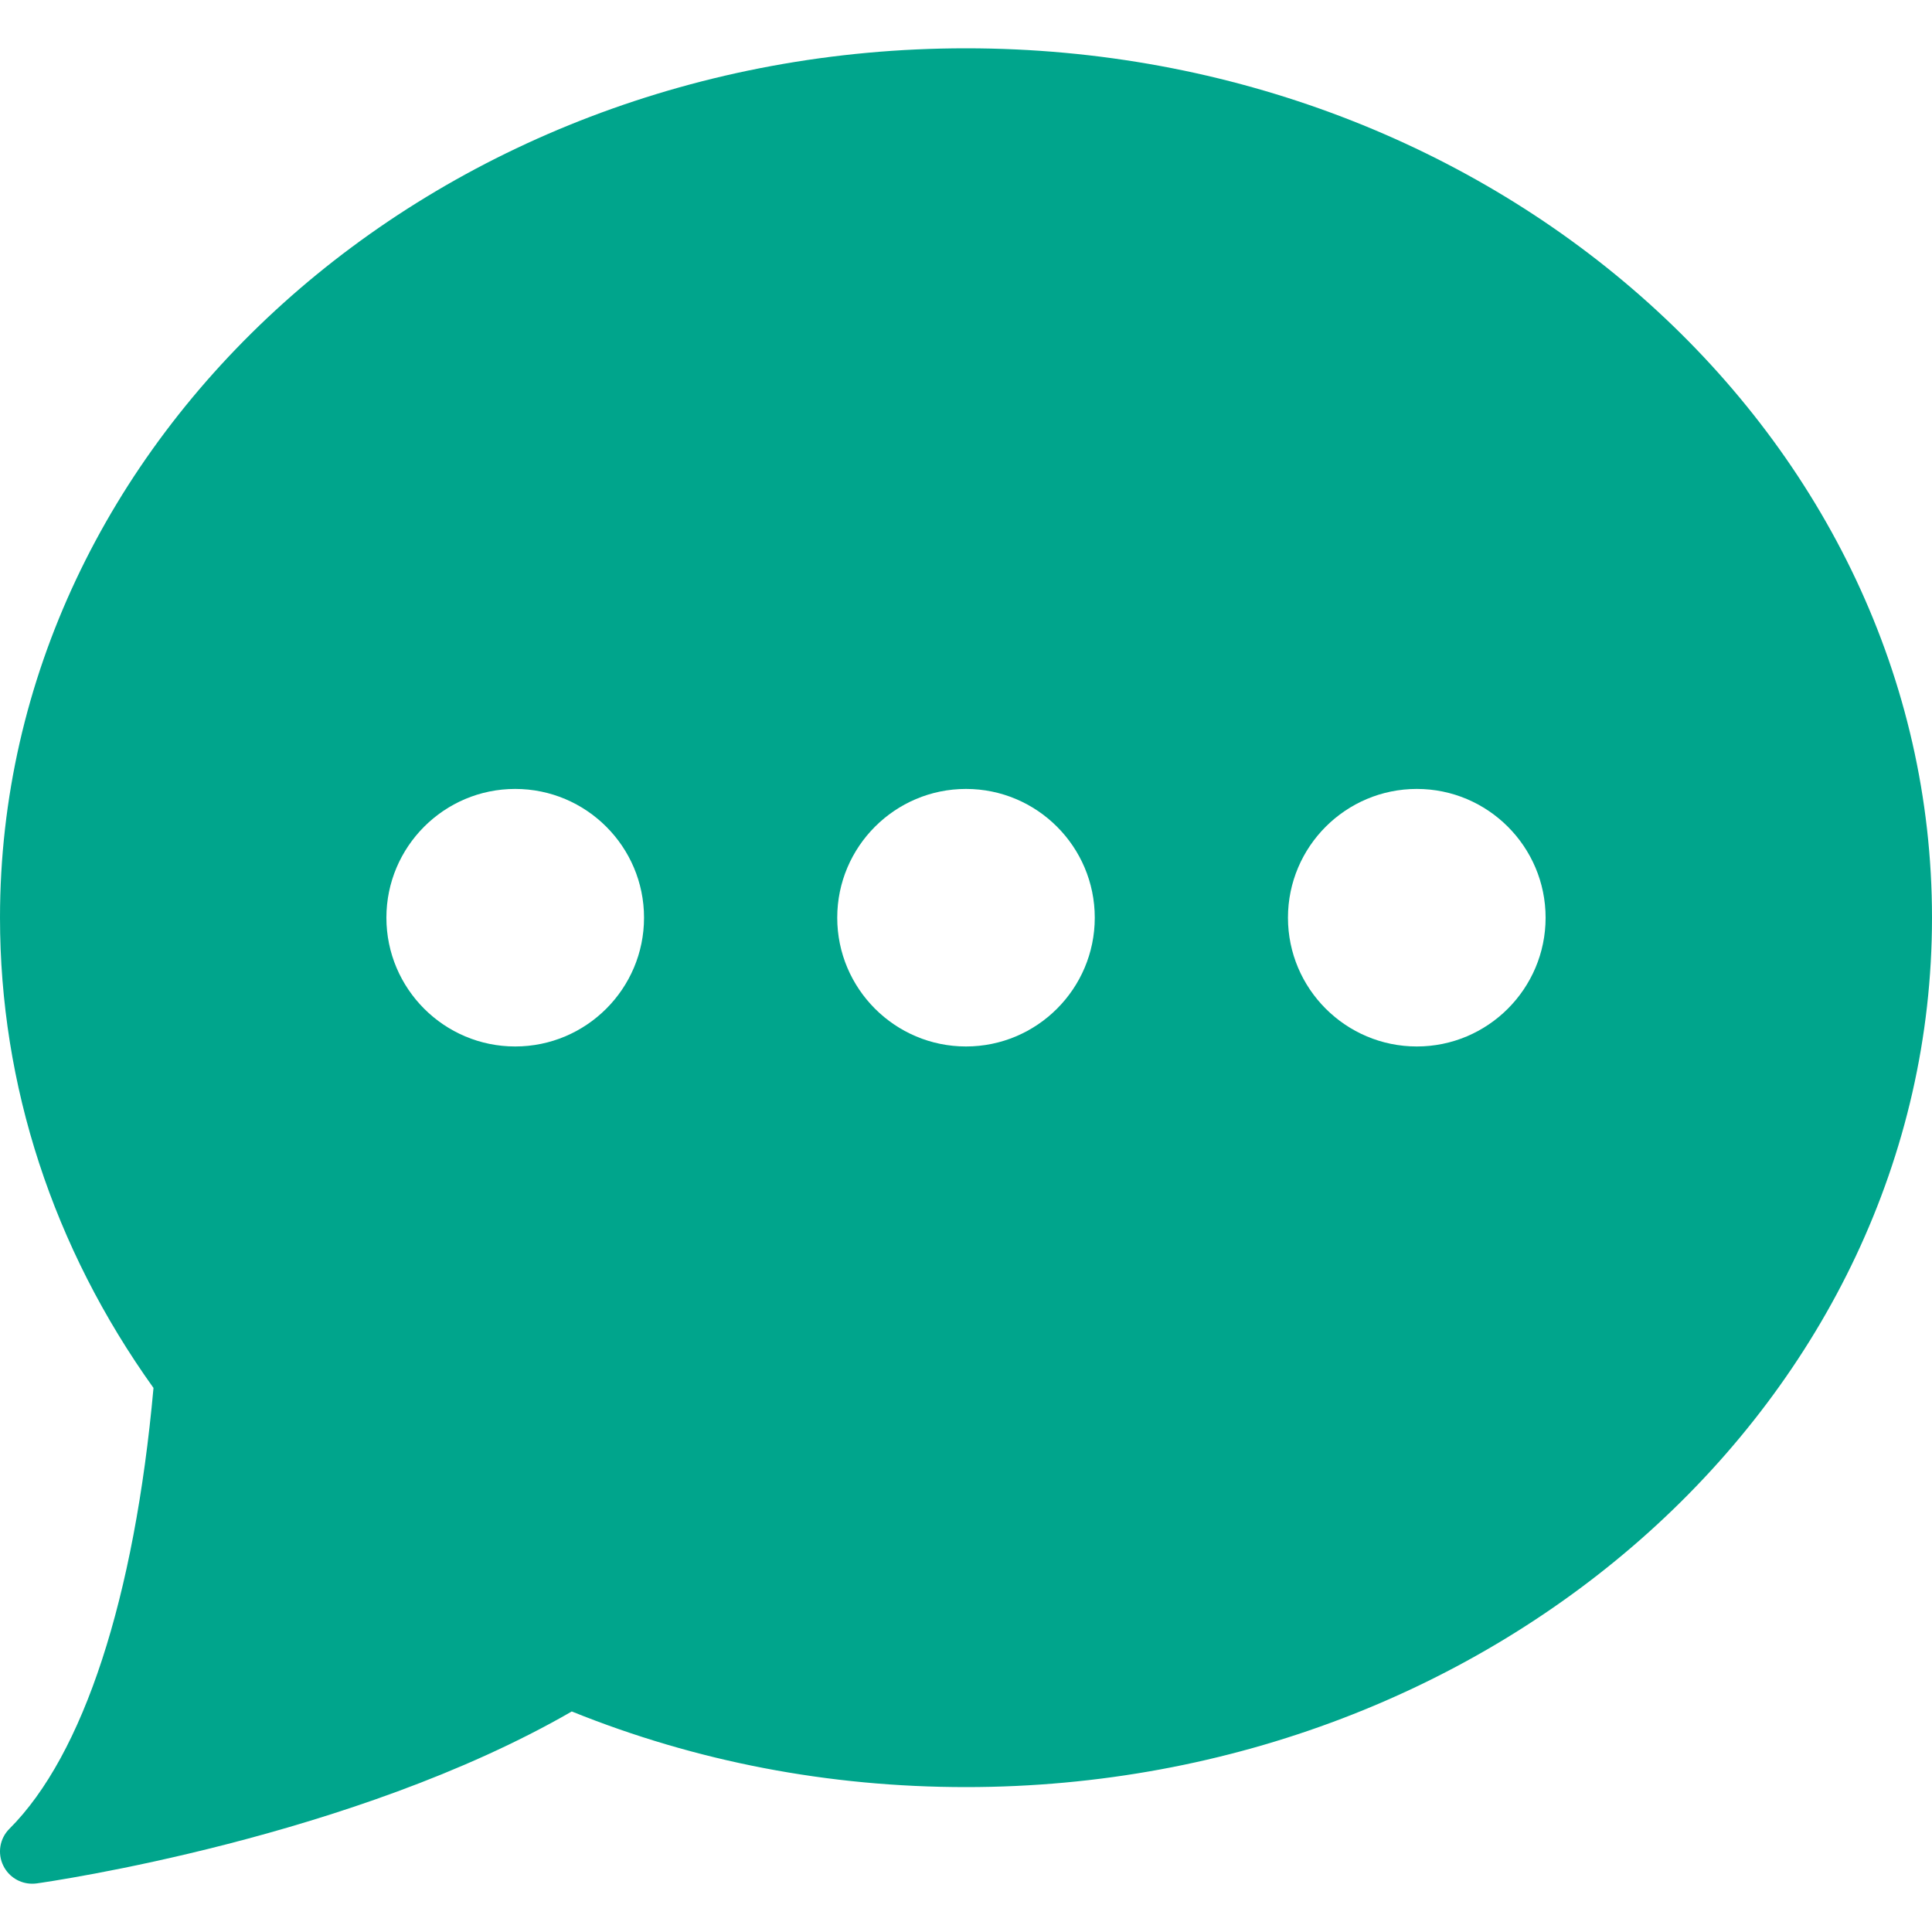 <svg width="20" height="20" viewBox="0 0 20 20" fill="none" xmlns="http://www.w3.org/2000/svg">
<g clip-path="url(#clip0_139_5552)">
<path d="M10 0.5C4.486 0.5 2.68755e-05 4.537 2.68755e-05 9.5C2.68755e-05 11.235 0.549 12.915 1.589 14.368C1.392 16.547 0.864 18.165 0.098 18.931C-0.004 19.032 -0.029 19.187 0.035 19.315C0.092 19.43 0.208 19.5 0.333 19.5C0.349 19.5 0.364 19.499 0.38 19.497C0.515 19.478 3.651 19.026 5.919 17.717C7.207 18.237 8.579 18.5 10 18.5C15.514 18.5 20 14.463 20 9.5C20 4.537 15.514 0.5 10 0.5ZM5.333 10.833C4.598 10.833 4 10.235 4 9.5C4 8.765 4.598 8.167 5.333 8.167C6.069 8.167 6.667 8.765 6.667 9.5C6.667 10.235 6.069 10.833 5.333 10.833ZM10 10.833C9.265 10.833 8.667 10.235 8.667 9.5C8.667 8.765 9.265 8.167 10 8.167C10.735 8.167 11.333 8.765 11.333 9.5C11.333 10.235 10.735 10.833 10 10.833ZM14.667 10.833C13.931 10.833 13.333 10.235 13.333 9.5C13.333 8.765 13.931 8.167 14.667 8.167C15.402 8.167 16 8.765 16 9.5C16 10.235 15.402 10.833 14.667 10.833Z" fill="#00A58C"/>
</g>
<defs>
<clipPath id="clip0_139_5552">
<rect width="20" height="20" fill="white"/>
</clipPath>
</defs>
</svg>
